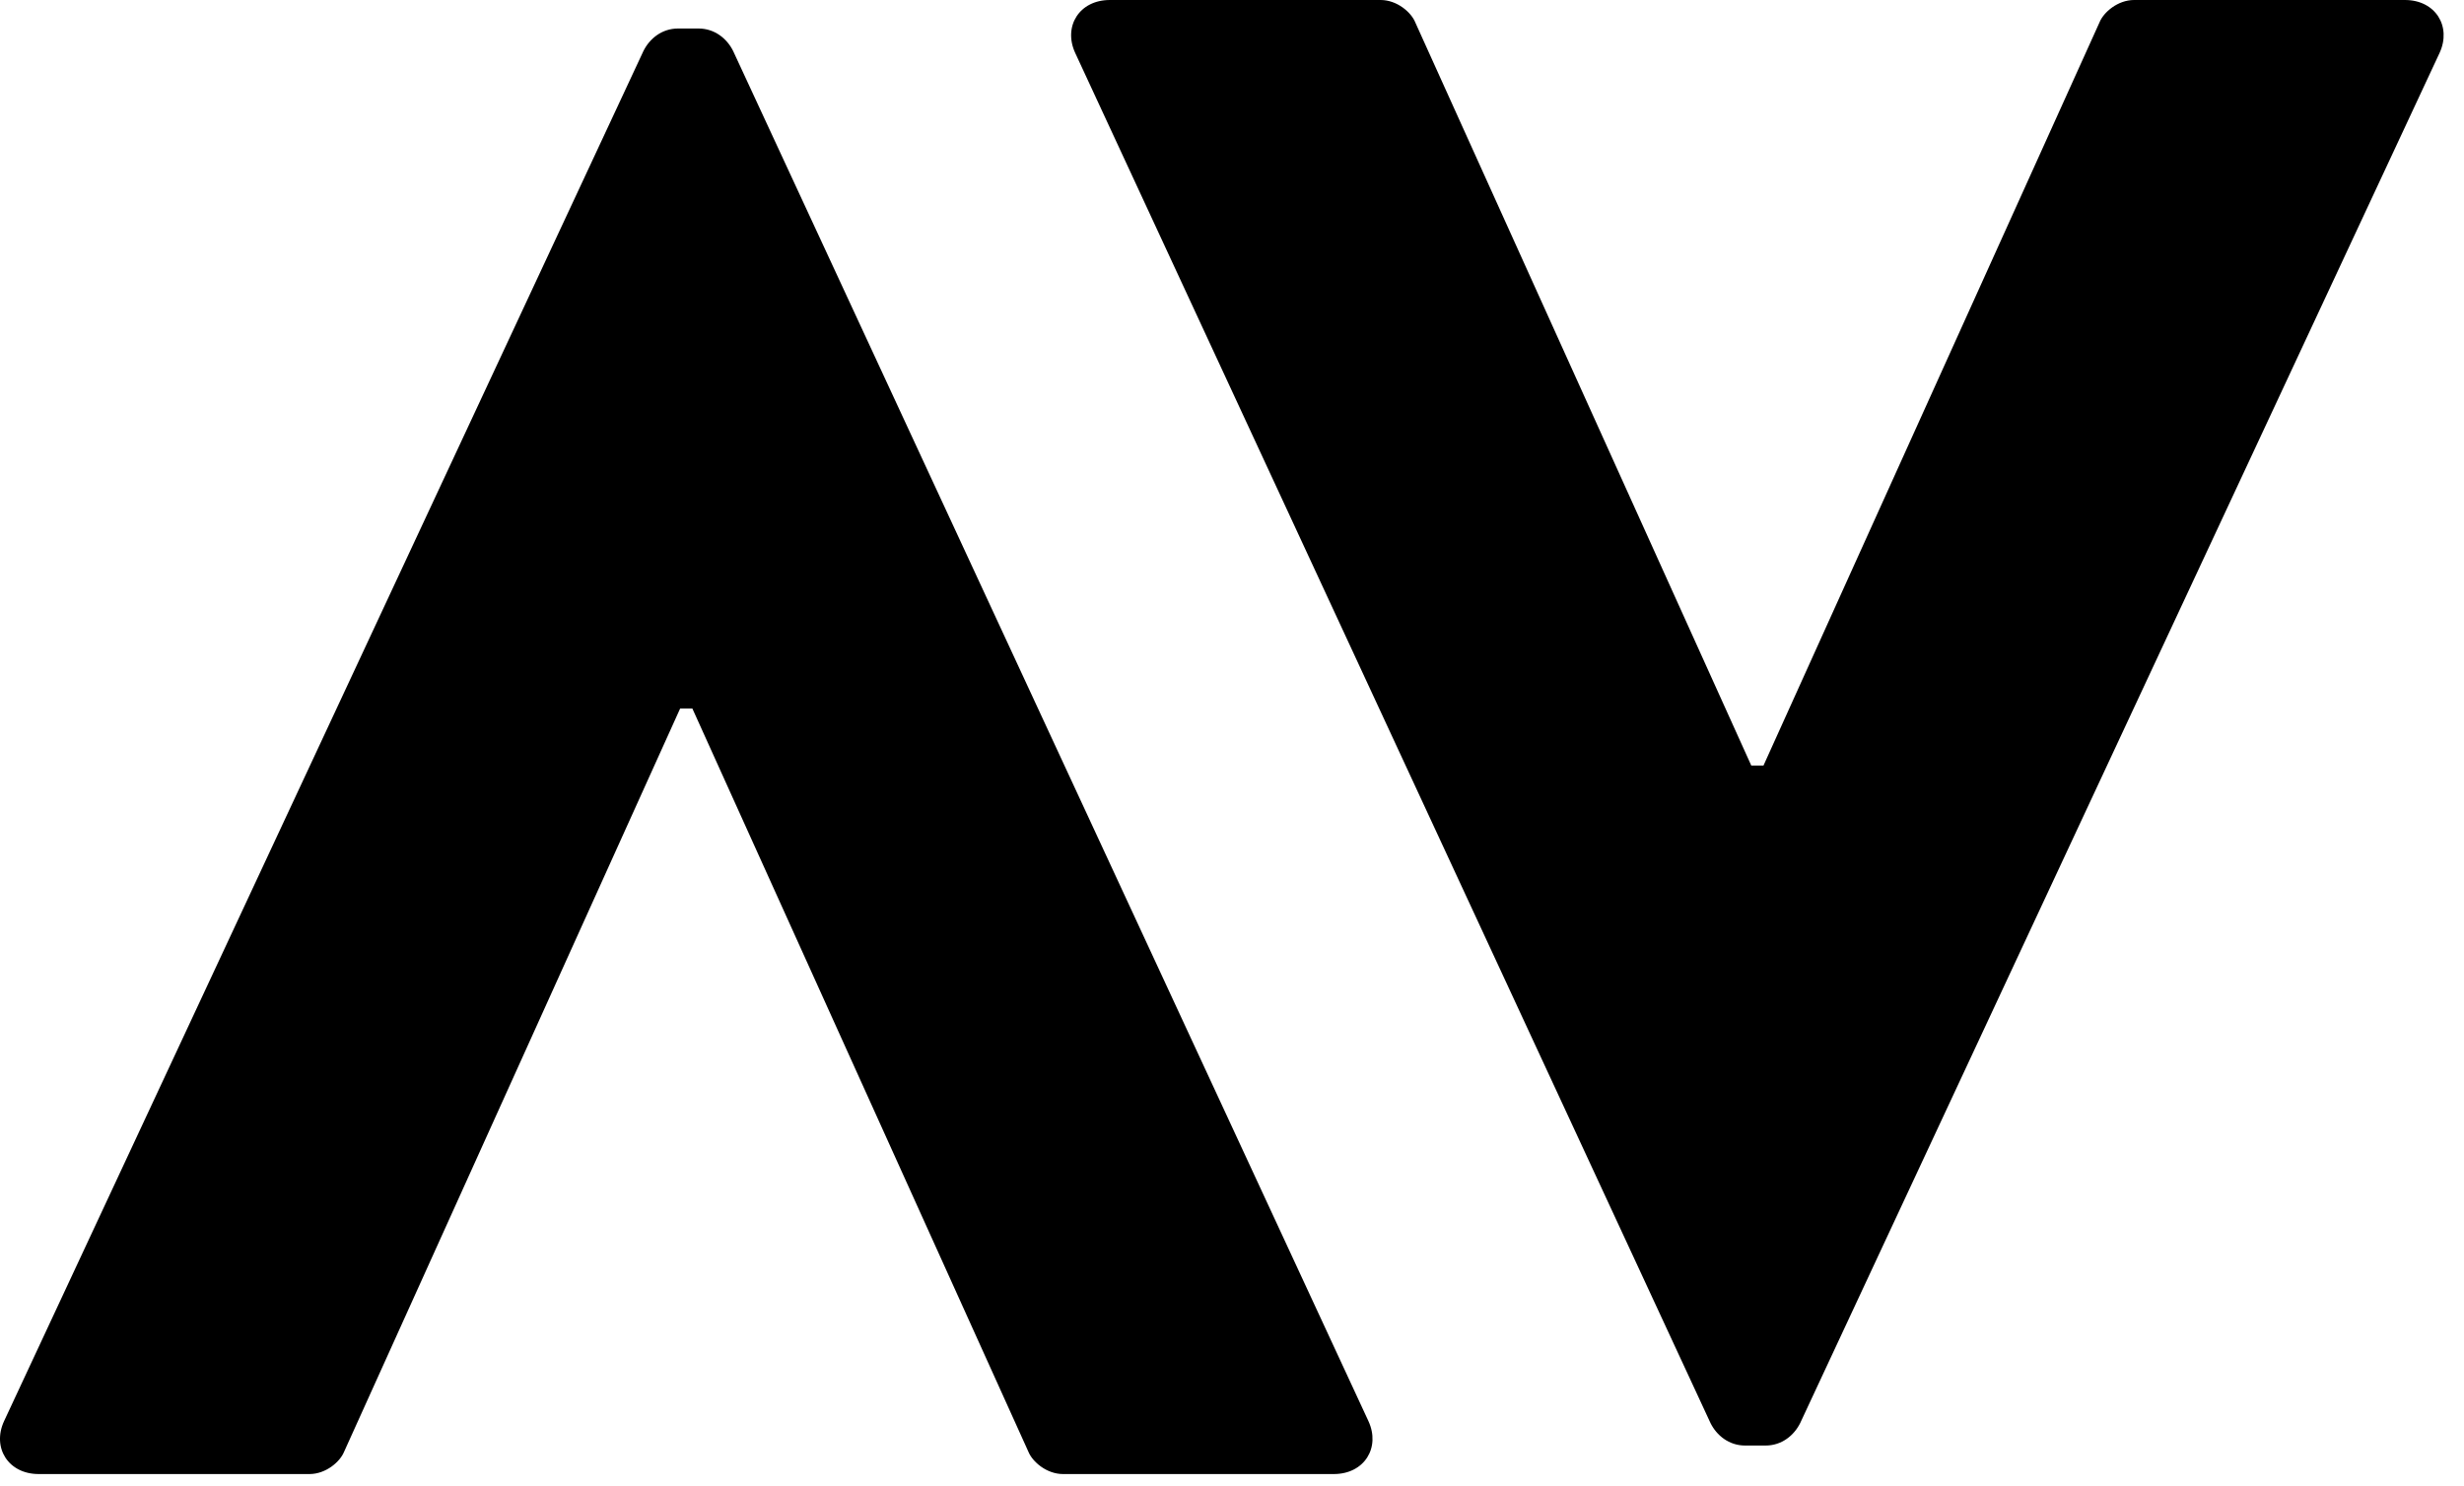 <svg class="c-mark" xmlns="http://www.w3.org/2000/svg" width="121" height="73" viewBox="0 0 121 73"><path d="M52.8 2.6C52.2 1.3 53 0 54.5 0h13.3c.8 0 1.5.6 1.7 1.1L86 37.6h.6l16.5-36.5c.2-.5.9-1.1 1.7-1.1h13.3c1.5 0 2.3 1.3 1.7 2.6L88.4 69.9c-.3.6-.9 1.1-1.7 1.1h-1c-.8 0-1.4-.5-1.7-1.1L52.8 2.6zm14.4 67.2c.6 1.3-.2 2.6-1.7 2.6H52.2c-.8 0-1.5-.6-1.7-1.1L34 34.8h-.6L16.9 71.3c-.2.5-.9 1.1-1.7 1.1H1.9c-1.5 0-2.3-1.3-1.7-2.6L31.6 2.5c.3-.6.9-1.1 1.7-1.1h1c.8 0 1.4.5 1.7 1.1l31.2 67.3z"/></svg>